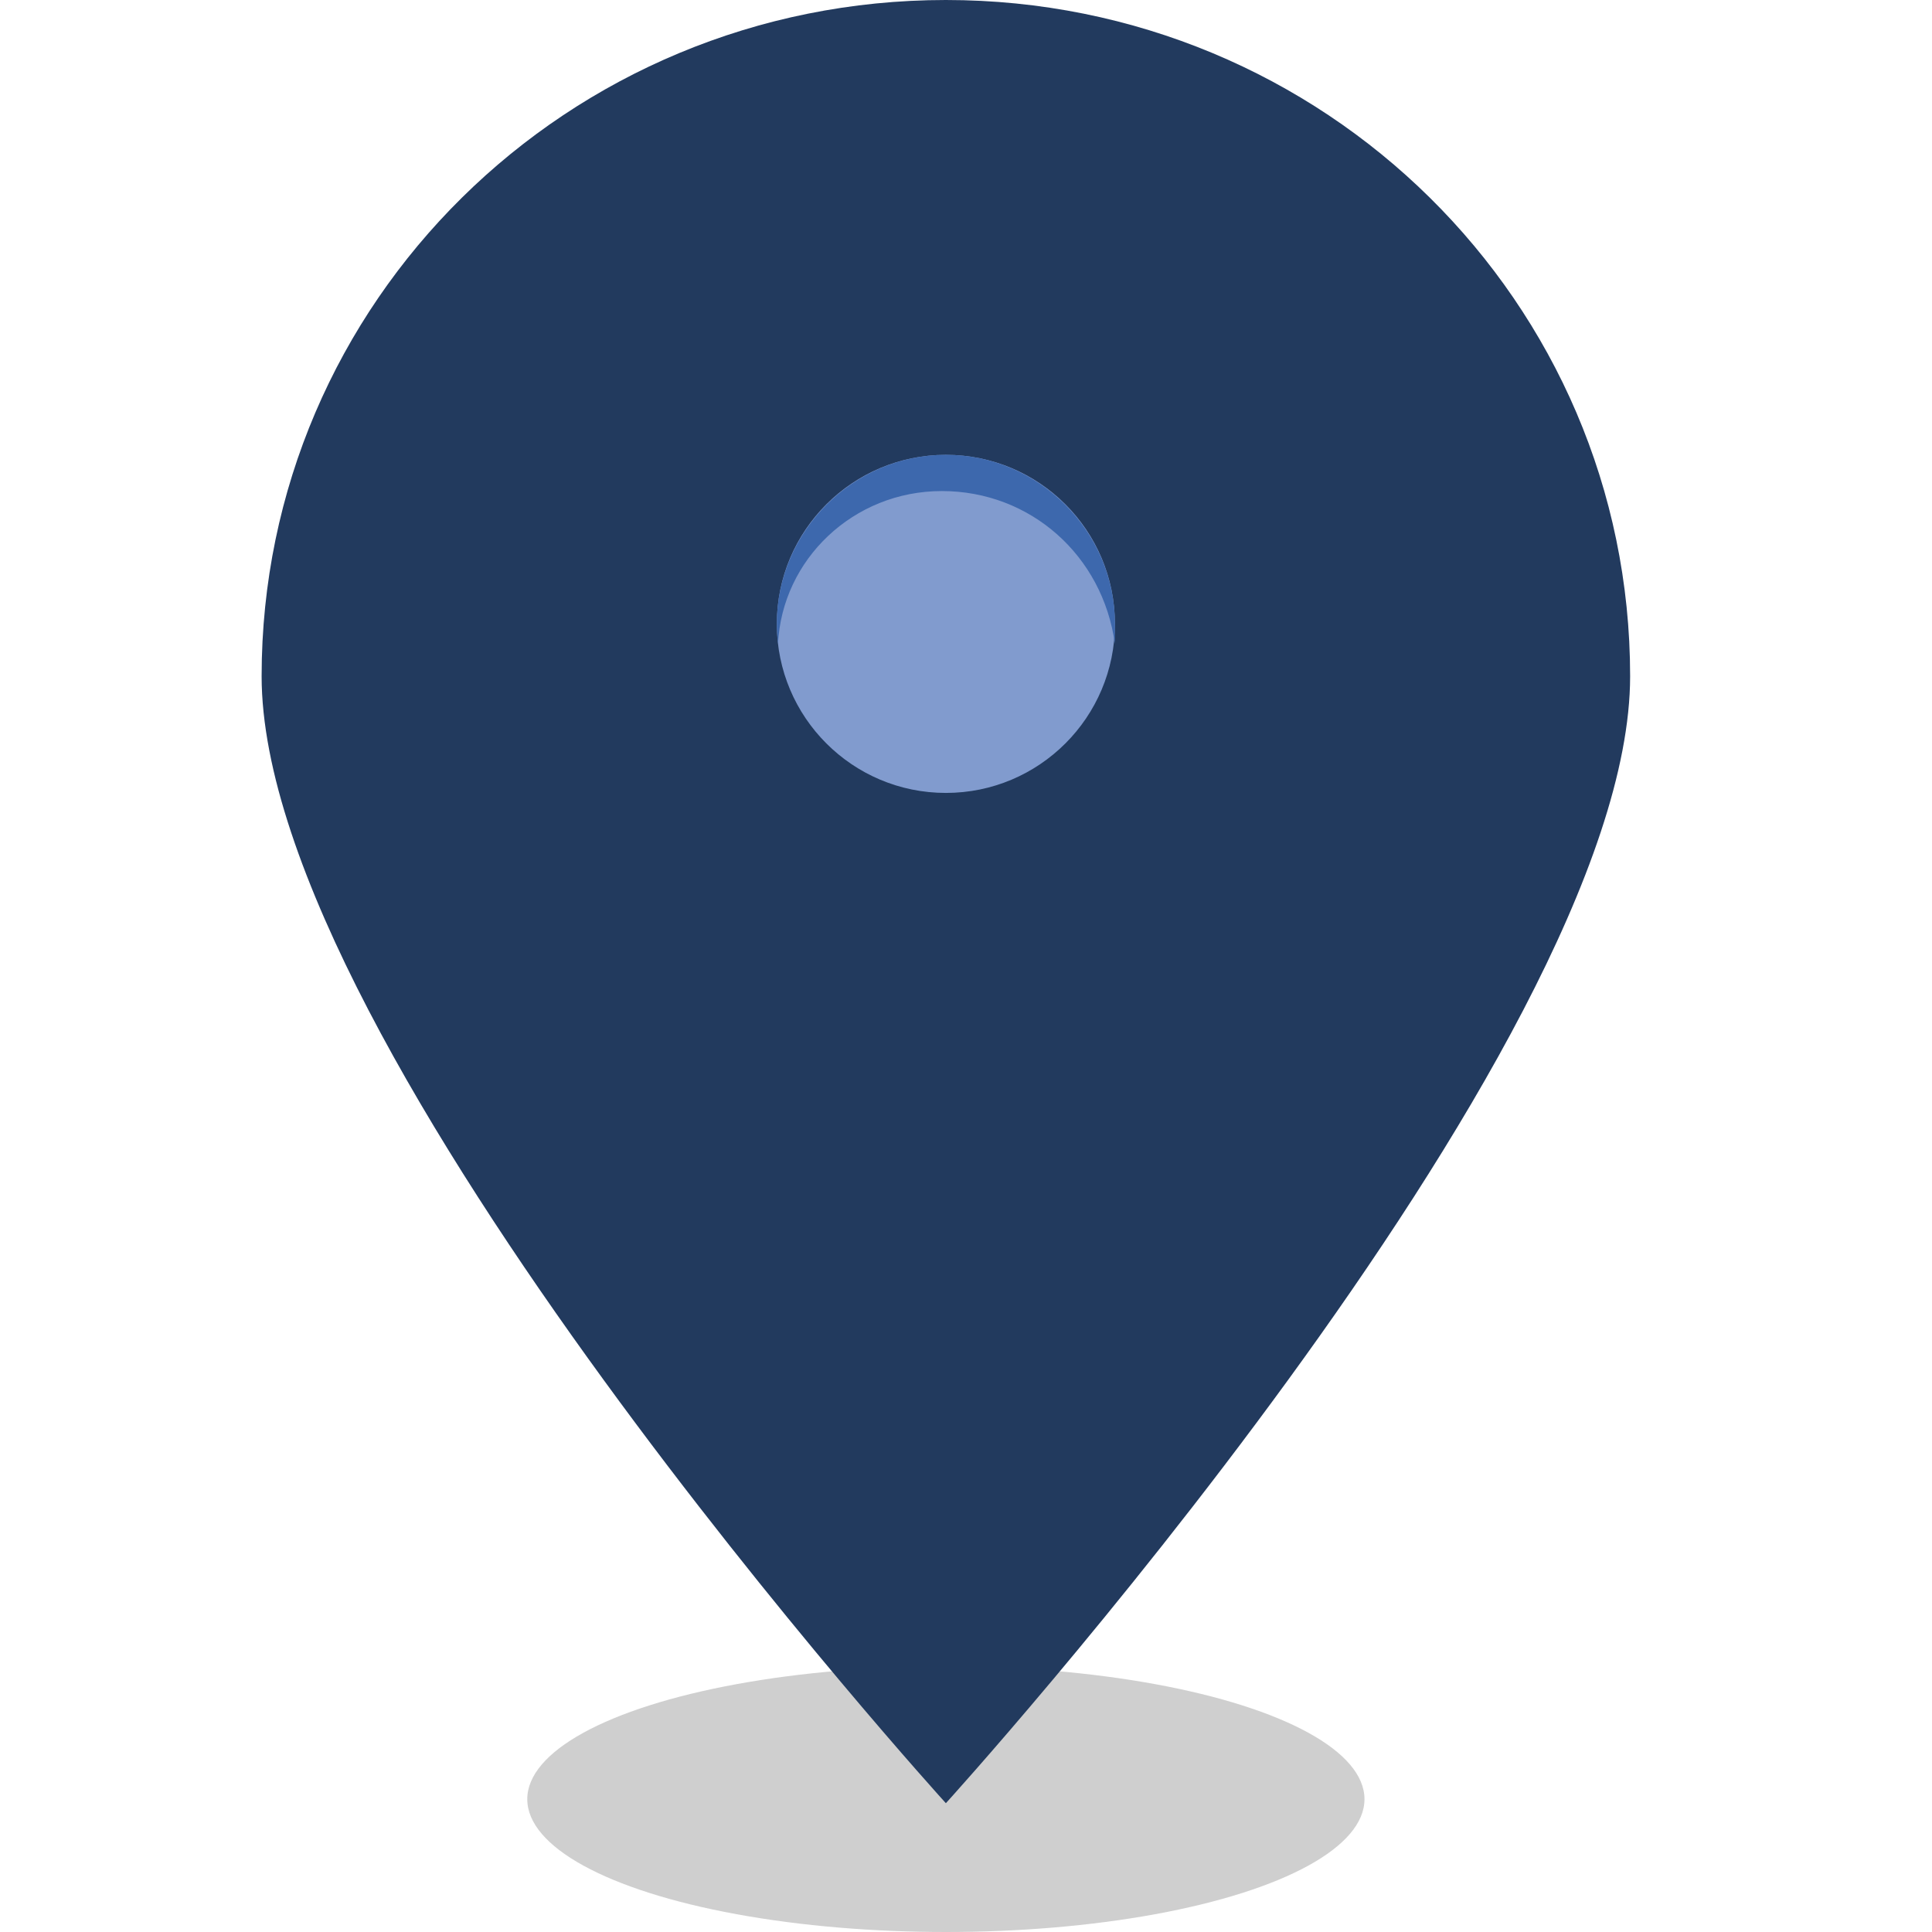 <?xml version="1.0" encoding="utf-8"?>
<!-- Generator: Adobe Illustrator 16.0.0, SVG Export Plug-In . SVG Version: 6.00 Build 0)  -->
<!DOCTYPE svg PUBLIC "-//W3C//DTD SVG 1.1//EN" "http://www.w3.org/Graphics/SVG/1.1/DTD/svg11.dtd">
<svg version="1.1" id="Layer_1" xmlns="http://www.w3.org/2000/svg" xmlns:xlink="http://www.w3.org/1999/xlink" x="0px" y="0px"
	 width="48px" height="48px" viewBox="0 0 48 48" enable-background="new 0 0 48 48" xml:space="preserve">
<ellipse opacity="0.19" enable-background="new    " cx="23.5" cy="44.7" rx="10.4" ry="3.3"/>
<path fill="#223A5E" d="M23.5,0c-9.4,0-17,7.5-17,16.8s17,28,17,28s17-18.7,17-28S32.9,0,23.5,0z"/>
<circle fill="#819BCE" cx="23.5" cy="15.5" r="4.2"/>
<path fill="#3D68AD" d="M23.4,12.2c2.2,0,4,1.6,4.3,3.8c0-0.2,0-0.3,0-0.5c0-2.3-1.899-4.2-4.2-4.2s-4.2,1.9-4.2,4.2
	c0,0.2,0.029,0.5,0.029,0.5C19.43,13.9,21.2,12.2,23.4,12.2z"/>
</svg>

